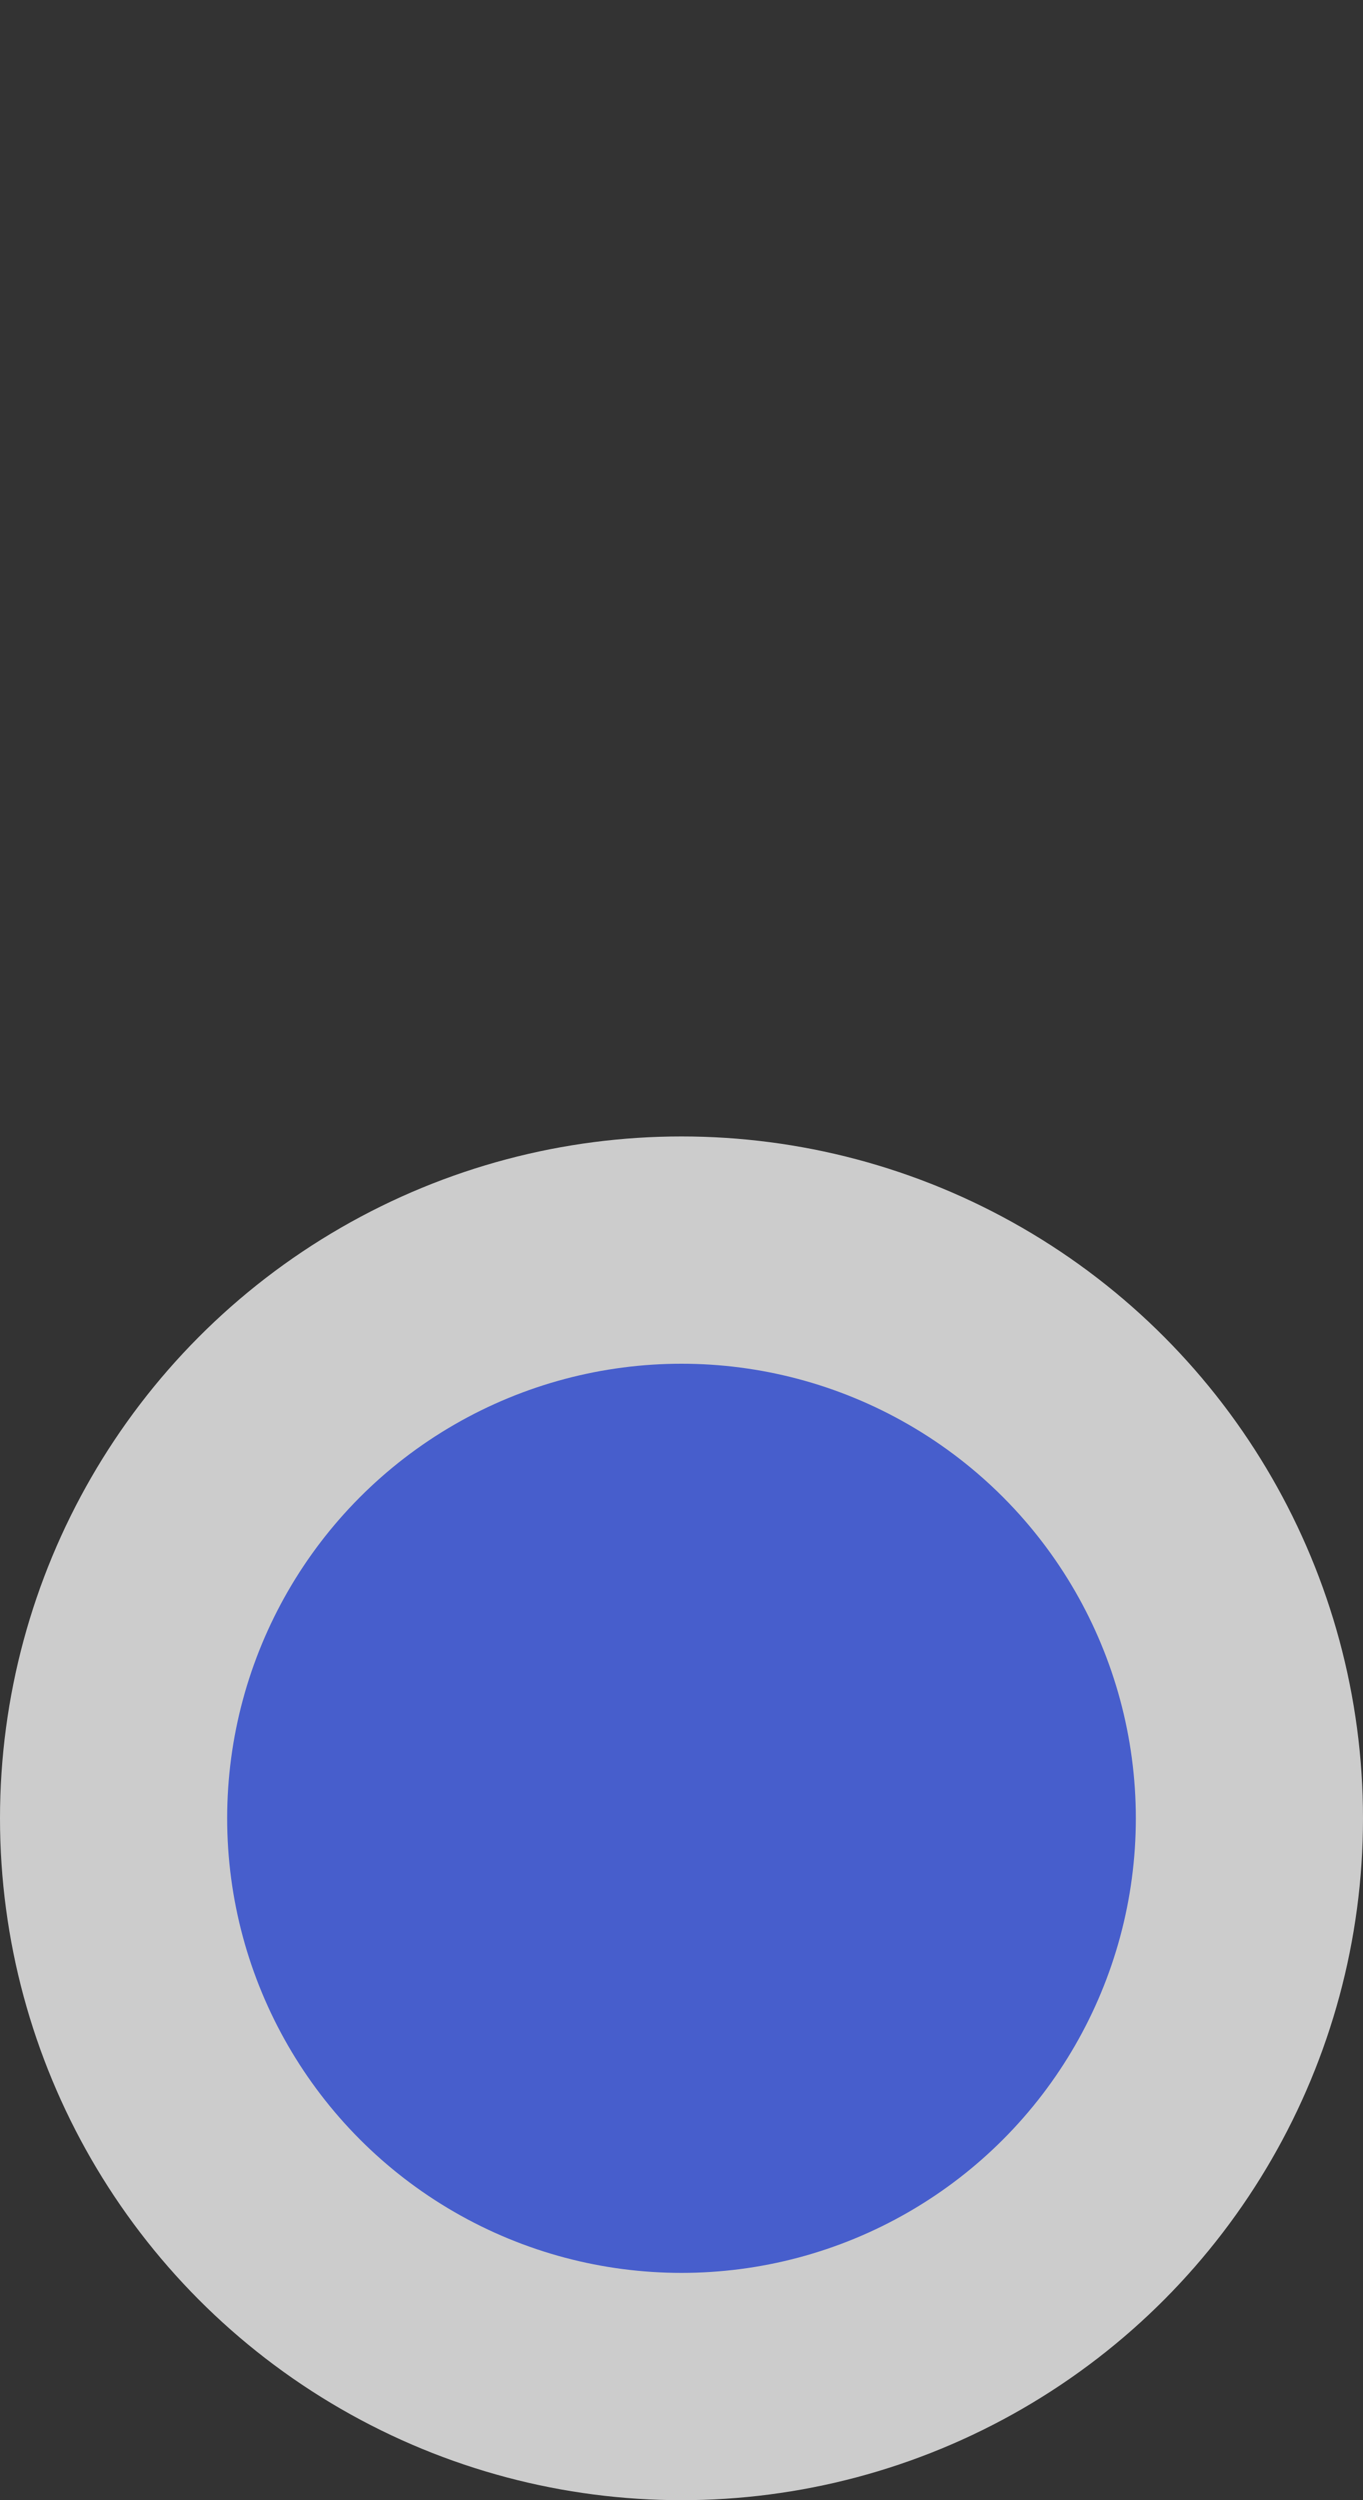 <svg xmlns="http://www.w3.org/2000/svg" width="6" height="11" viewBox="0 0 6 11">
  <rect x="0" y="0" width="6" height="11" fill="#333333" stroke="none"/>
  <title>marker-11</title>
  <rect width="6" height="11" fill="none"/>
  <circle cx="3" cy="8" r="3" fill="#fff" opacity="0.75"/>
  <circle cx="3" cy="8" r="2" fill="#475ecc"/>
</svg>
